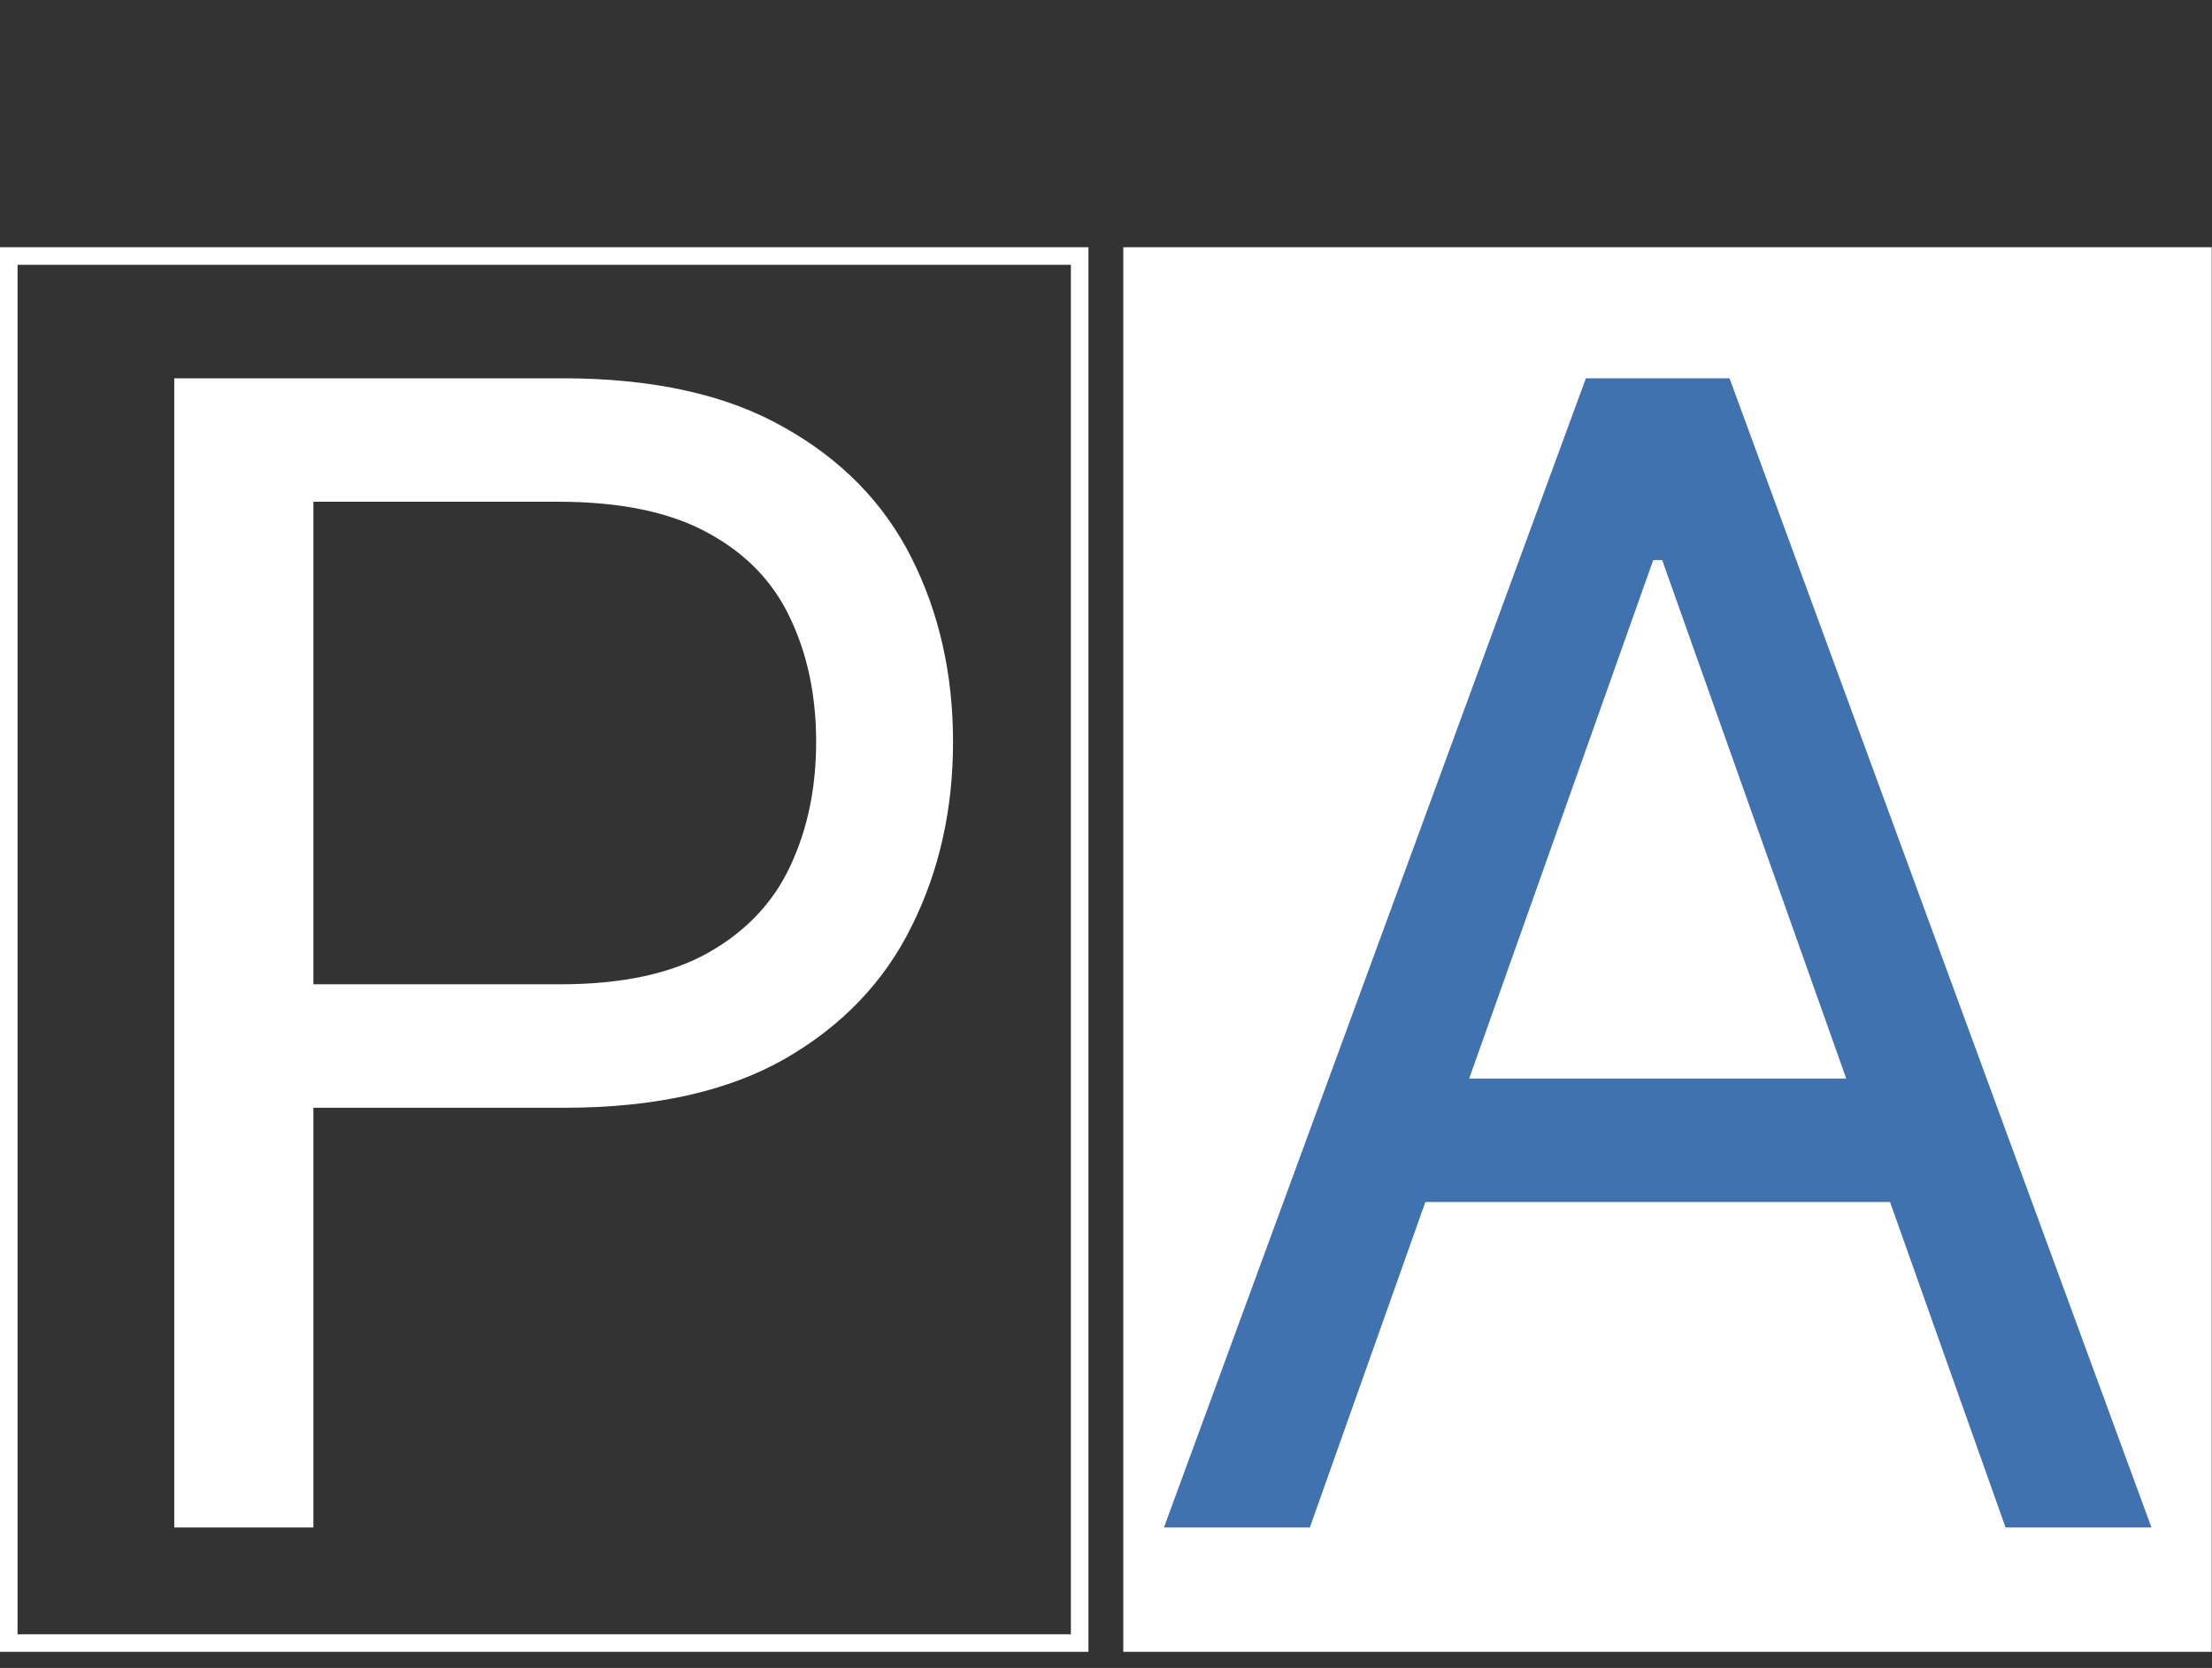 <svg width="126" height="95" viewBox="0 0 126 95" fill="none" xmlns="http://www.w3.org/2000/svg">
<rect x="0" y="0" width="126" height="95" fill="#333333" stroke="none"/>
<rect x="63.984" y="14.083" width="62" height="80" fill="white"/>
<rect x="0.5" y="14.583" width="61" height="79" stroke="white"/>
<path d="M9.926 87V21.546H32.043C37.178 21.546 41.375 22.472 44.635 24.326C47.916 26.158 50.345 28.641 51.922 31.773C53.499 34.905 54.287 38.399 54.287 42.256C54.287 46.112 53.499 49.617 51.922 52.771C50.367 55.924 47.959 58.438 44.699 60.313C41.439 62.167 37.263 63.094 32.17 63.094H16.318V56.062H31.915C35.43 56.062 38.254 55.455 40.384 54.241C42.515 53.026 44.06 51.386 45.019 49.319C45.999 47.231 46.489 44.876 46.489 42.256C46.489 39.635 45.999 37.291 45.019 35.224C44.06 33.158 42.504 31.538 40.352 30.366C38.2 29.173 35.345 28.577 31.787 28.577H17.852V87H9.926Z" fill="white"/>
<path d="M74.611 87H66.301L90.335 21.546H98.517L122.551 87H114.241L94.682 31.901H94.171L74.611 87ZM77.679 61.432H111.173V68.463H77.679V61.432Z" fill="#3F72AF"/>
</svg>
